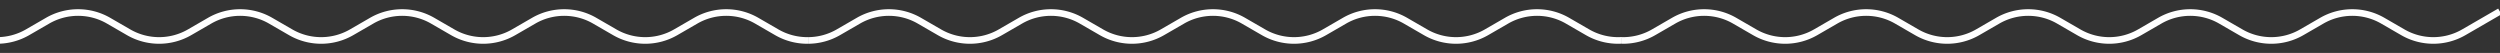 <svg width="378" height="8" fill="none" xmlns="http://www.w3.org/2000/svg"><rect width="100%" height="100%" fill="#333333" stroke="none"/><g clip-path="url(#clip0_5102_15118)"><path d="M377.973 1.73l-5.441 3.147a9.22 9.22 0 01-9.232 0l-3.018-1.745a9.22 9.22 0 00-9.232 0l-3.018 1.745a9.22 9.22 0 01-9.232 0l-3.018-1.745a9.22 9.22 0 00-9.232 0l-3.018 1.745a9.22 9.22 0 01-9.232 0l-3.018-1.745a9.22 9.22 0 00-9.232 0l-3.018 1.745a9.22 9.22 0 01-9.232 0l-3.018-1.745a9.22 9.22 0 00-9.232 0l-3.018 1.745a9.22 9.22 0 01-9.232 0l-3.018-1.745a9.22 9.22 0 00-9.232 0l-3.018 1.745a9.22 9.22 0 01-9.232 0l-5.411-3.13" stroke="#fff"/></g><g clip-path="url(#clip1_5102_15118)"><path d="M254.707 1.73l-5.44 3.147a9.22 9.22 0 01-9.232 0l-3.018-1.745a9.22 9.22 0 00-9.232 0l-3.018 1.745a9.22 9.22 0 01-9.232 0l-3.018-1.745a9.22 9.22 0 00-9.232 0l-3.018 1.745a9.22 9.22 0 01-9.232 0l-3.019-1.745a9.218 9.218 0 00-9.231 0l-3.019 1.745a9.218 9.218 0 01-9.231 0l-3.019-1.745a9.218 9.218 0 00-9.231 0l-3.019 1.745a9.218 9.218 0 01-9.231 0l-3.019-1.745a9.218 9.218 0 00-9.231 0l-3.019 1.745a9.218 9.218 0 01-9.231 0l-5.411-3.13" stroke="#fff"/></g><g clip-path="url(#clip2_5102_15118)"><path d="M132.113 1.73l-5.44 3.147a9.22 9.22 0 01-9.232 0l-3.018-1.745a9.22 9.22 0 00-9.232 0l-3.018 1.745a9.22 9.22 0 01-9.232 0l-3.018-1.745a9.22 9.22 0 00-9.232 0l-3.018 1.745a9.22 9.22 0 01-9.232 0l-3.018-1.745a9.22 9.22 0 00-9.232 0l-3.018 1.745a9.22 9.22 0 01-9.232 0l-3.018-1.745a9.22 9.22 0 00-9.232 0l-3.018 1.745a9.22 9.22 0 01-9.232 0l-3.018-1.745a9.22 9.22 0 00-9.232 0L4.173 4.877a9.22 9.22 0 01-9.232 0l-5.411-3.13" stroke="#fff"/></g><defs><clipPath id="clip0_5102_15118"><path fill="#fff" transform="rotate(180 189 3.79)" d="M0 0h132.764v7.376H0z"/></clipPath><clipPath id="clip1_5102_15118"><path fill="#fff" transform="rotate(180 122.618 3.79)" d="M0 0h122.929v7.376H0z"/></clipPath><clipPath id="clip2_5102_15118"><path fill="#fff" transform="rotate(180 61.154 3.79)" d="M0 0h127.846v7.376H0z"/></clipPath></defs></svg>